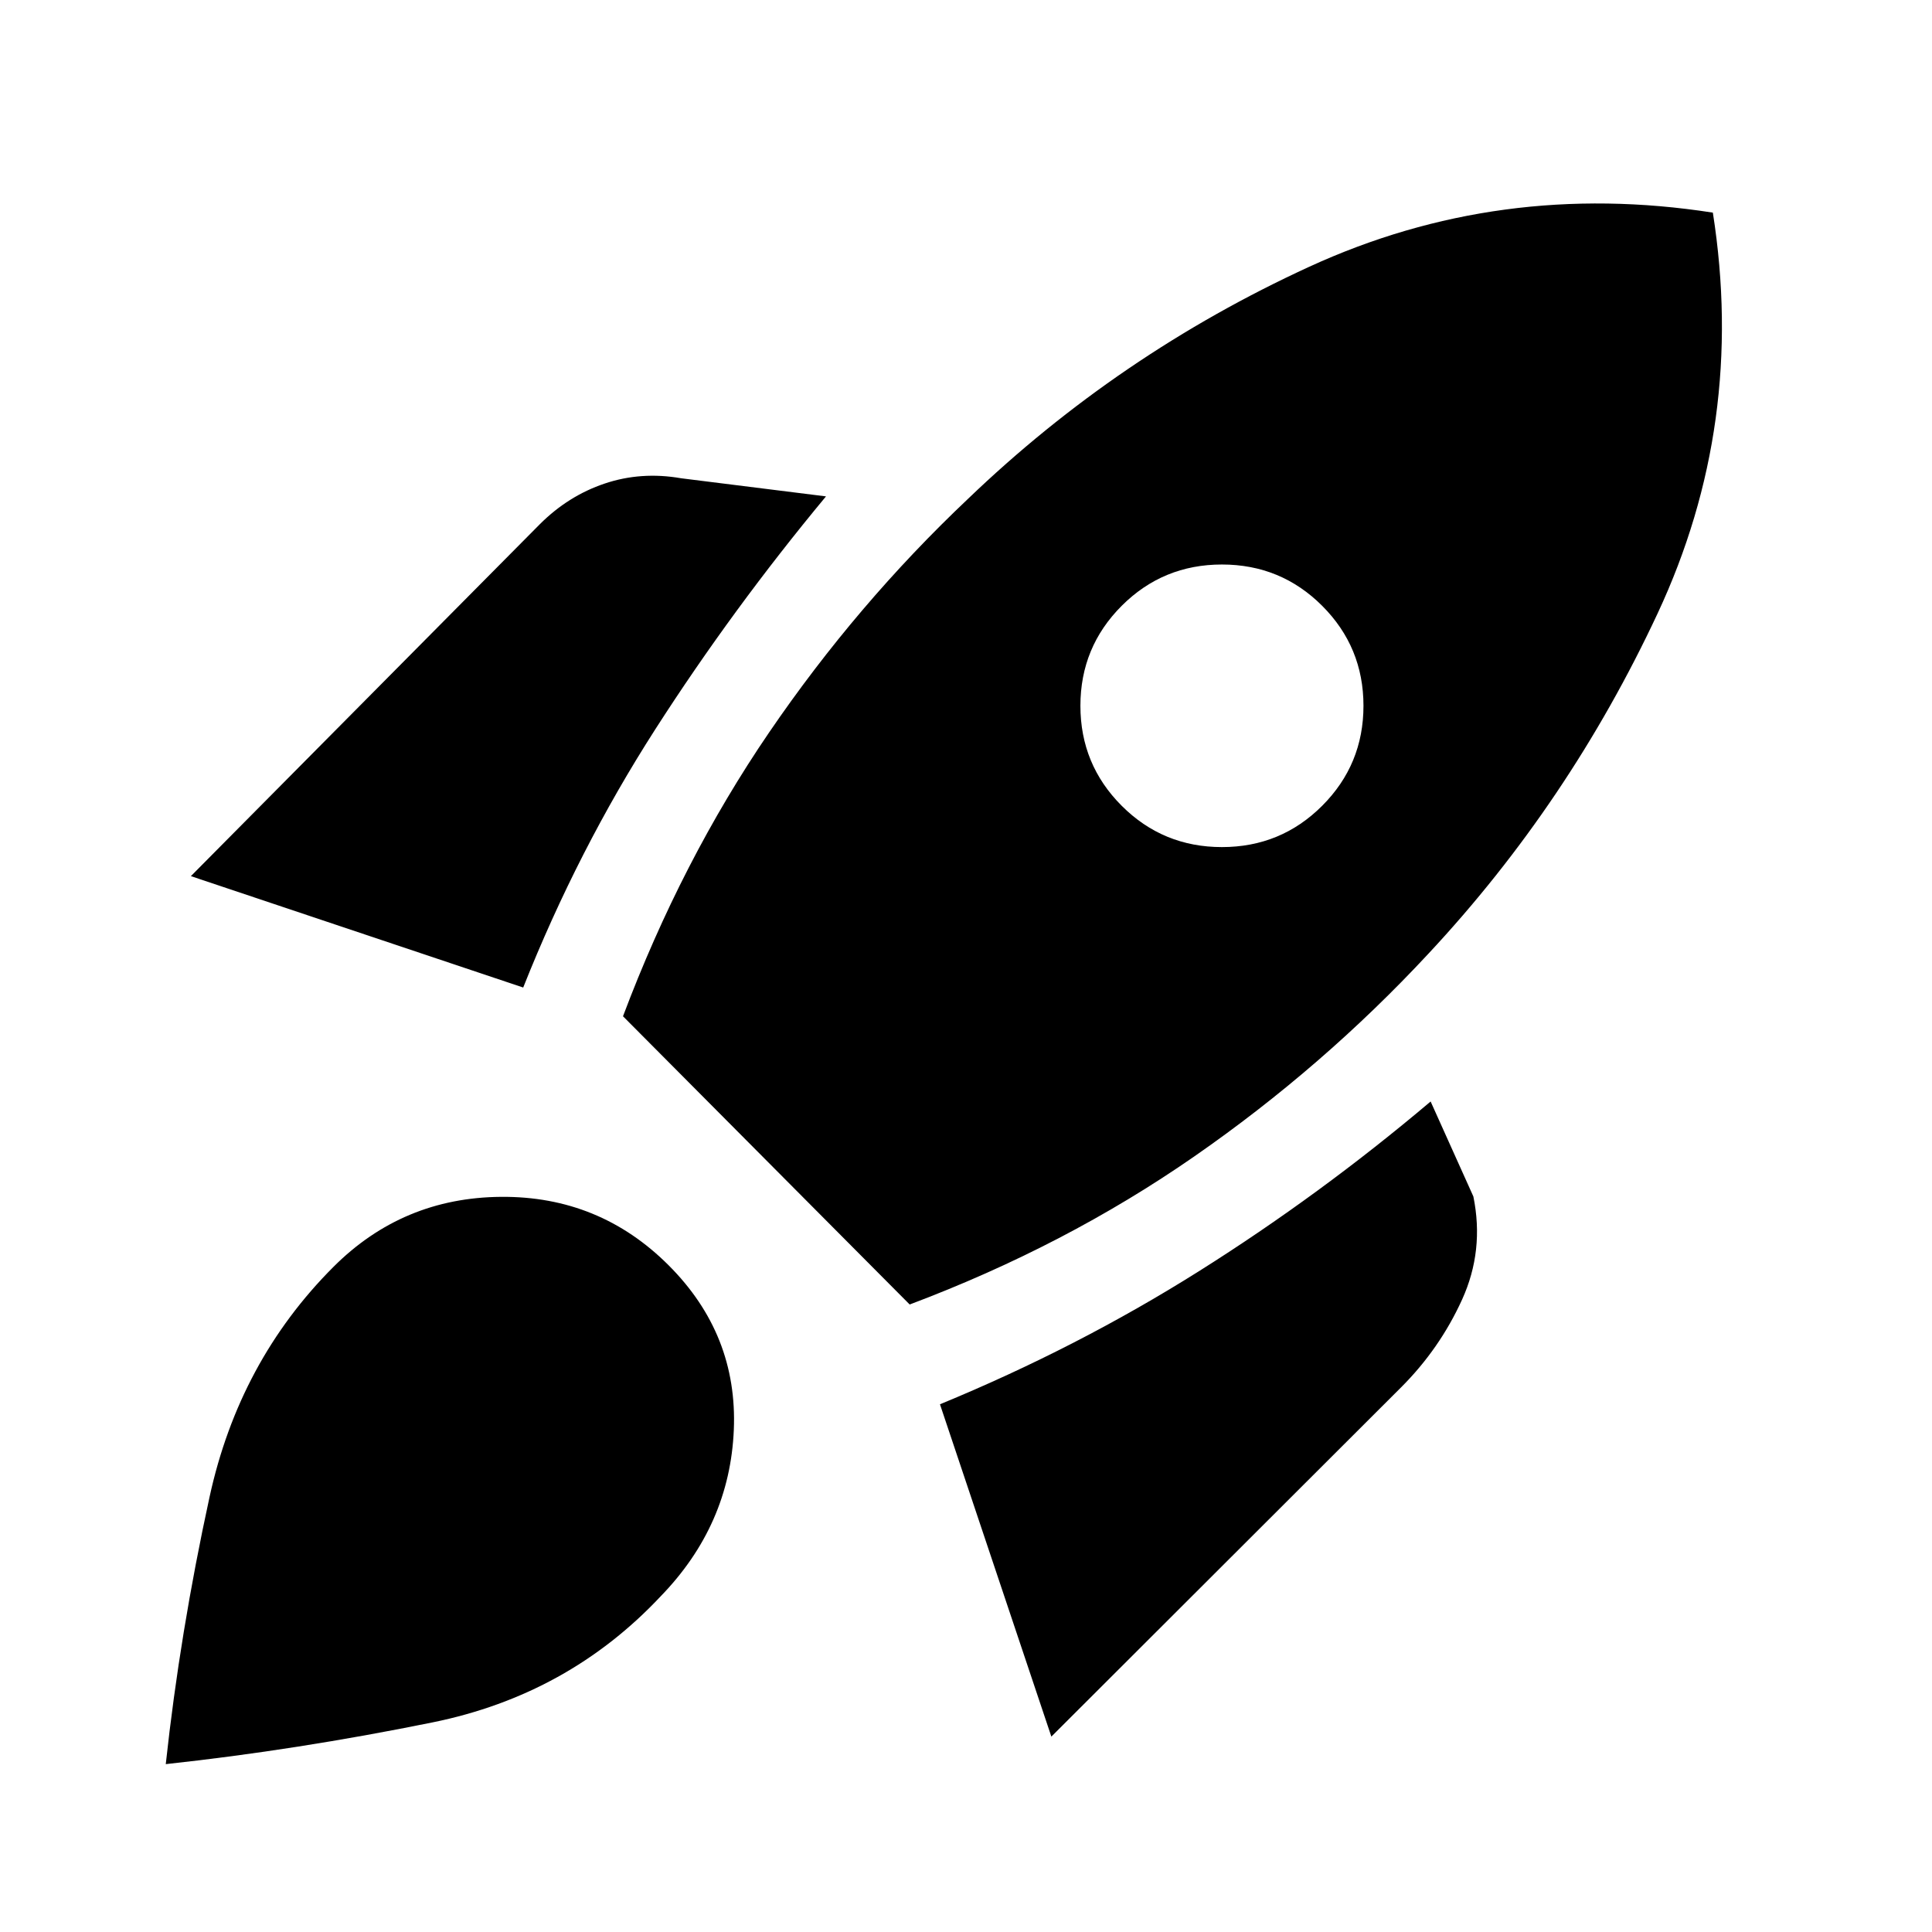 <svg xmlns="http://www.w3.org/2000/svg" height="20" viewBox="0 -960 960 960" width="20"><path d="m94.847-524.652 173.348-174.827q14.153-14.152 32.283-20.25 18.131-6.097 38-2.619l71.957 9Q364-657.435 325.565-597.544q-38.435 59.892-65.587 128.24l-165.13-55.348Zm214.718 69.63q29.065-77.261 72.62-141.054 43.554-63.794 98.793-116.033 74.761-71.761 169.413-115.261 94.653-43.5 200.718-26.978 16.522 105.065-27.478 199.217-44 94.153-113.761 168.913-52.478 56.479-116.533 100.914-64.054 44.434-141.315 73.5L309.565-455.022ZM557.37-559.609q20.521 20.522 49.804 20.522t49.804-20.522q20.522-20.522 20.522-49.685 0-29.163-20.522-49.684-20.521-20.522-49.804-20.522t-49.804 20.522q-20.522 20.521-20.522 49.684 0 29.163 20.522 49.685ZM522.413-97.087l-55.348-165.13q68.348-28.153 128.62-66.087 60.272-37.935 115.185-84.37l21.239 47.196q5.478 26.869-5.62 51.261-11.097 24.391-30.25 43.543L522.413-97.087ZM165.717-330.522q34.392-34.391 83.261-34.772 48.87-.38 83.261 34.011 34.391 34.392 32.391 81.761-2 47.37-36.391 82.761-45.913 48.913-113.315 62.609-67.403 13.696-132.555 20.74 7.044-65.153 21.739-132.675 14.696-67.522 61.609-114.435Z"/></svg>